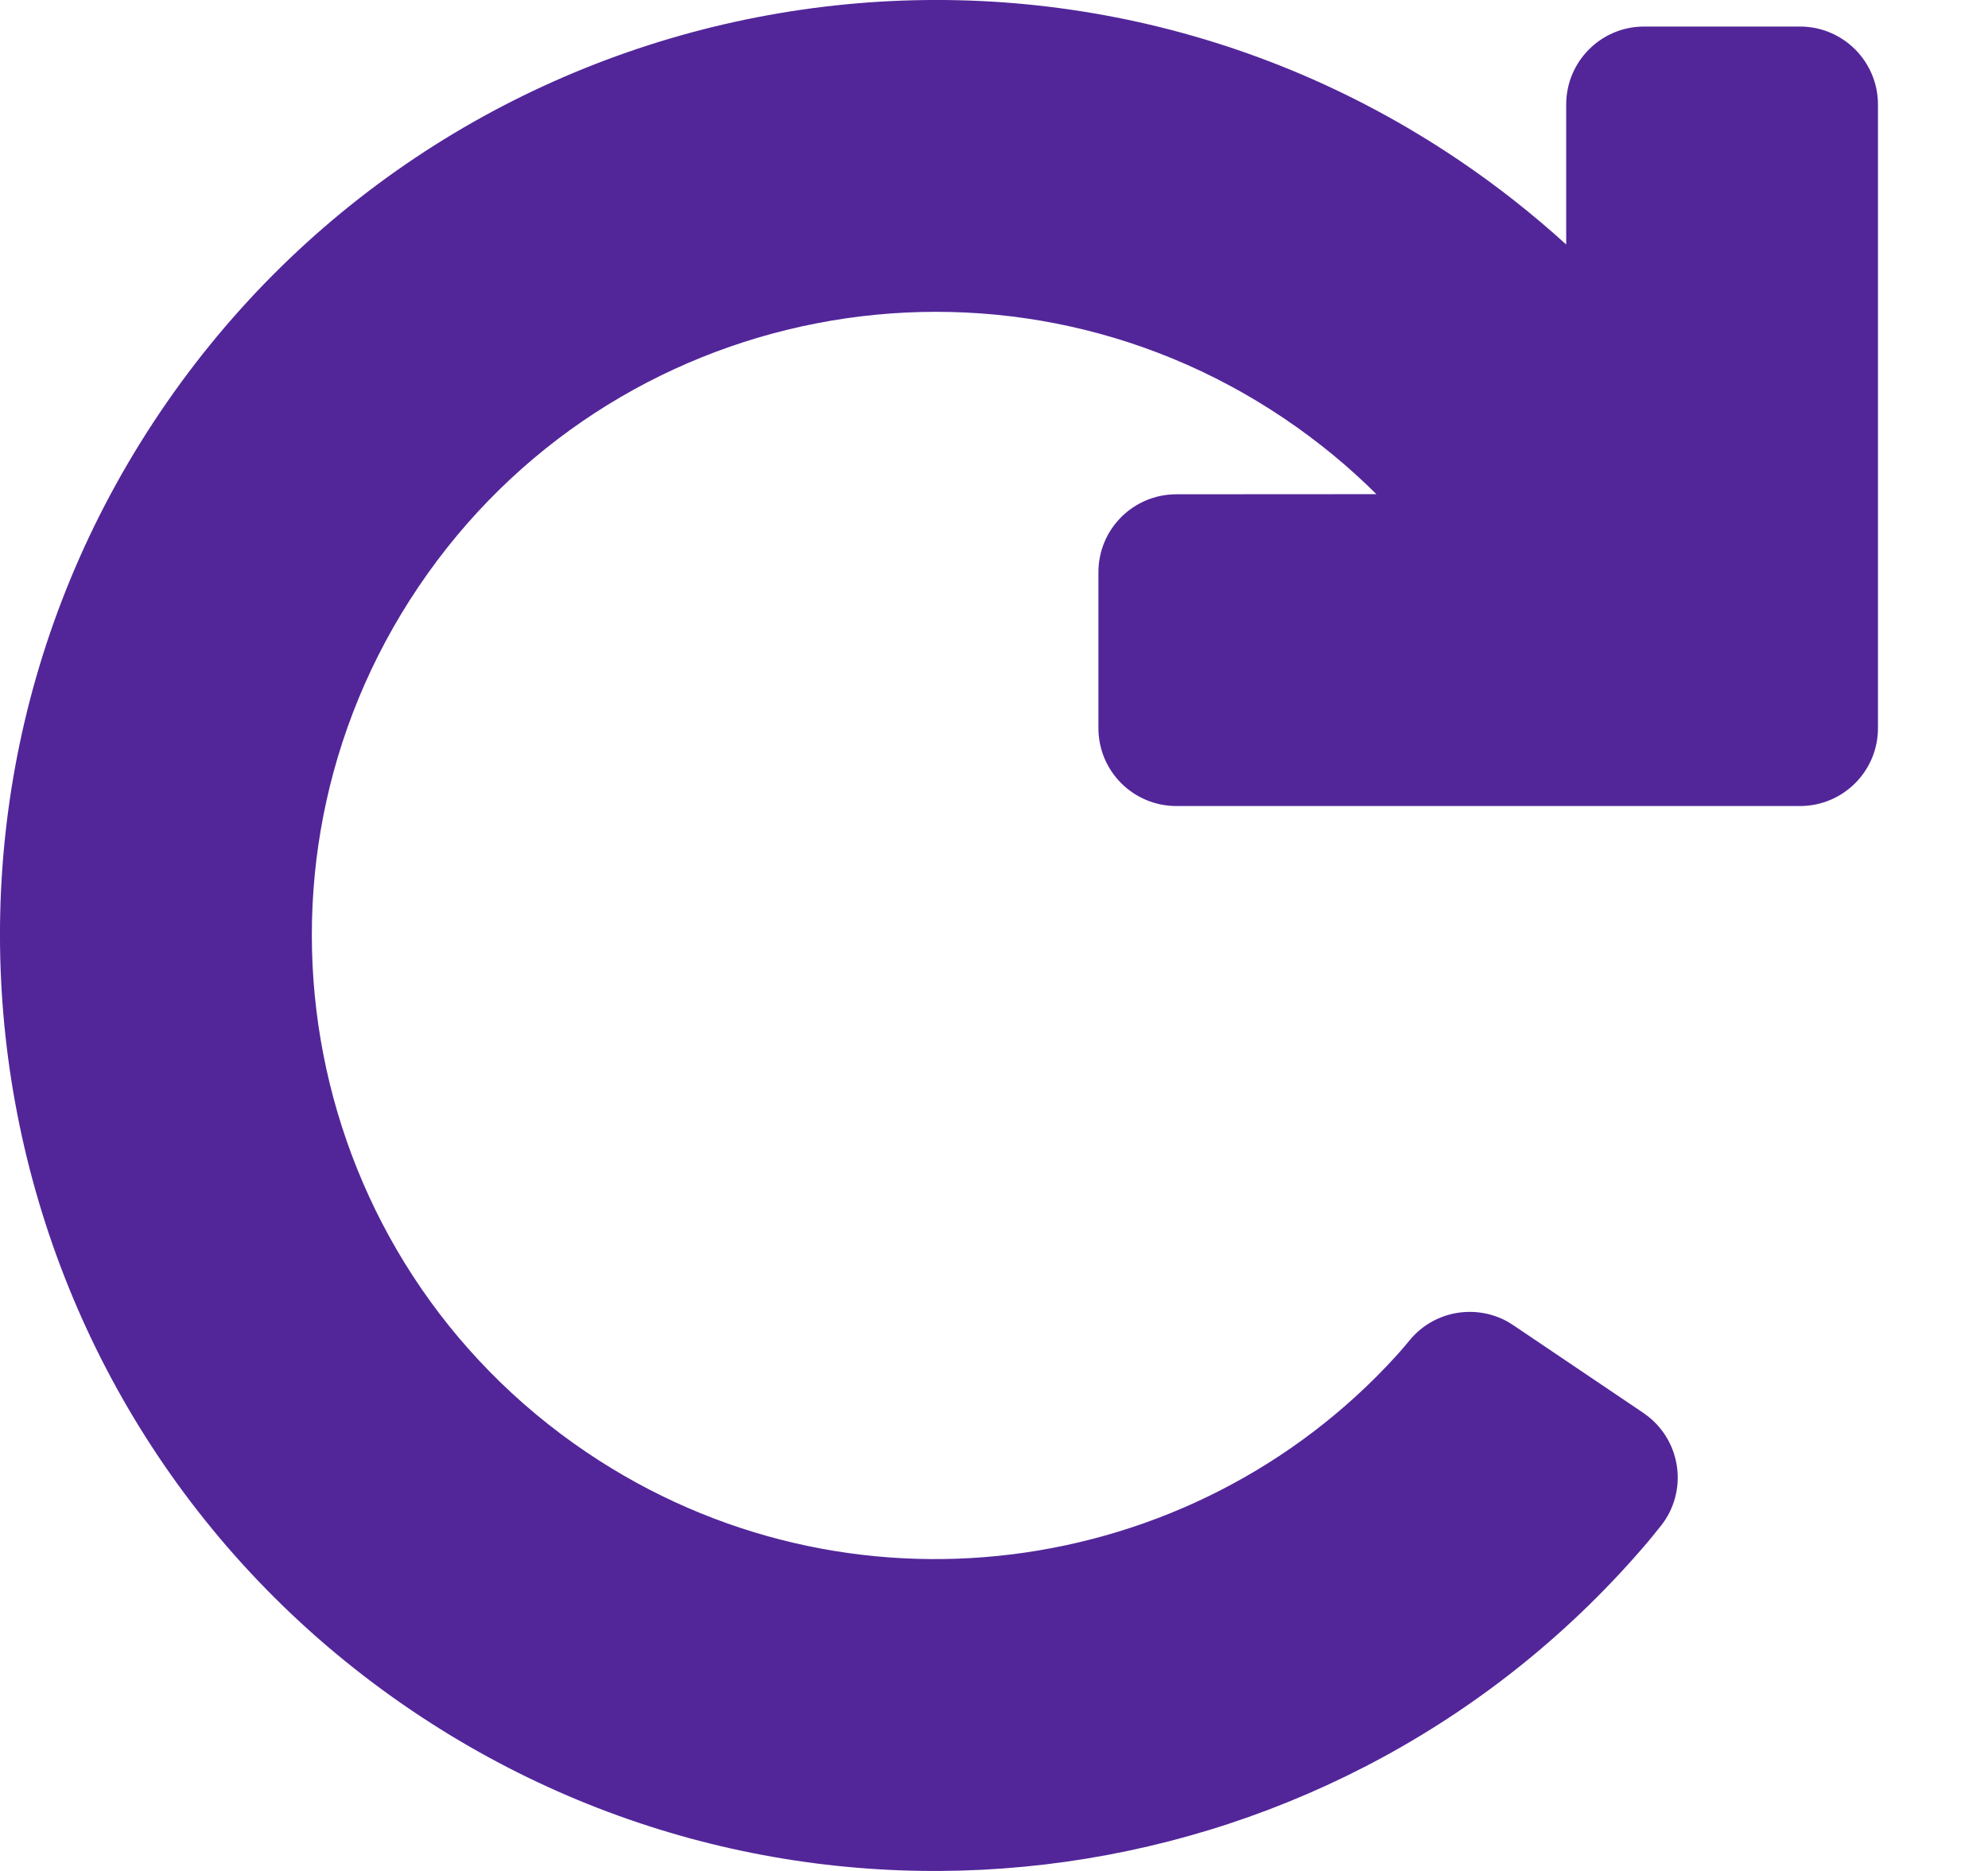 <svg width="17" height="16" viewBox="0 0 17 16" fill="none" xmlns="http://www.w3.org/2000/svg">
<path d="M12.473 1.368C12.799 1.588 13.106 1.83 13.393 2.091L13.393 0.894C13.393 0.526 13.691 0.227 14.059 0.227H15.392C15.761 0.227 16.059 0.526 16.059 0.894V6.227C16.059 6.595 15.761 6.893 15.392 6.893H10.06C9.691 6.893 9.393 6.595 9.393 6.227V4.893C9.393 4.525 9.691 4.227 10.06 4.227L11.77 4.226C11.531 3.988 11.268 3.772 10.982 3.579C8.54 1.932 5.226 2.576 3.579 5.018C1.932 7.46 2.576 10.774 5.018 12.421C7.239 13.919 10.183 13.521 11.936 11.599C11.971 11.561 12.01 11.515 12.054 11.462C12.26 11.211 12.614 11.148 12.893 11.303L12.941 11.333L14.053 12.083L14.091 12.111C14.381 12.338 14.432 12.757 14.205 13.046L14.129 13.14C14.118 13.154 14.107 13.167 14.097 13.179C11.495 16.251 6.942 16.935 3.527 14.632C-0.136 12.161 -1.102 7.189 1.368 3.527C3.839 -0.136 8.811 -1.102 12.473 1.368Z" fill="#522699"/>
</svg>

